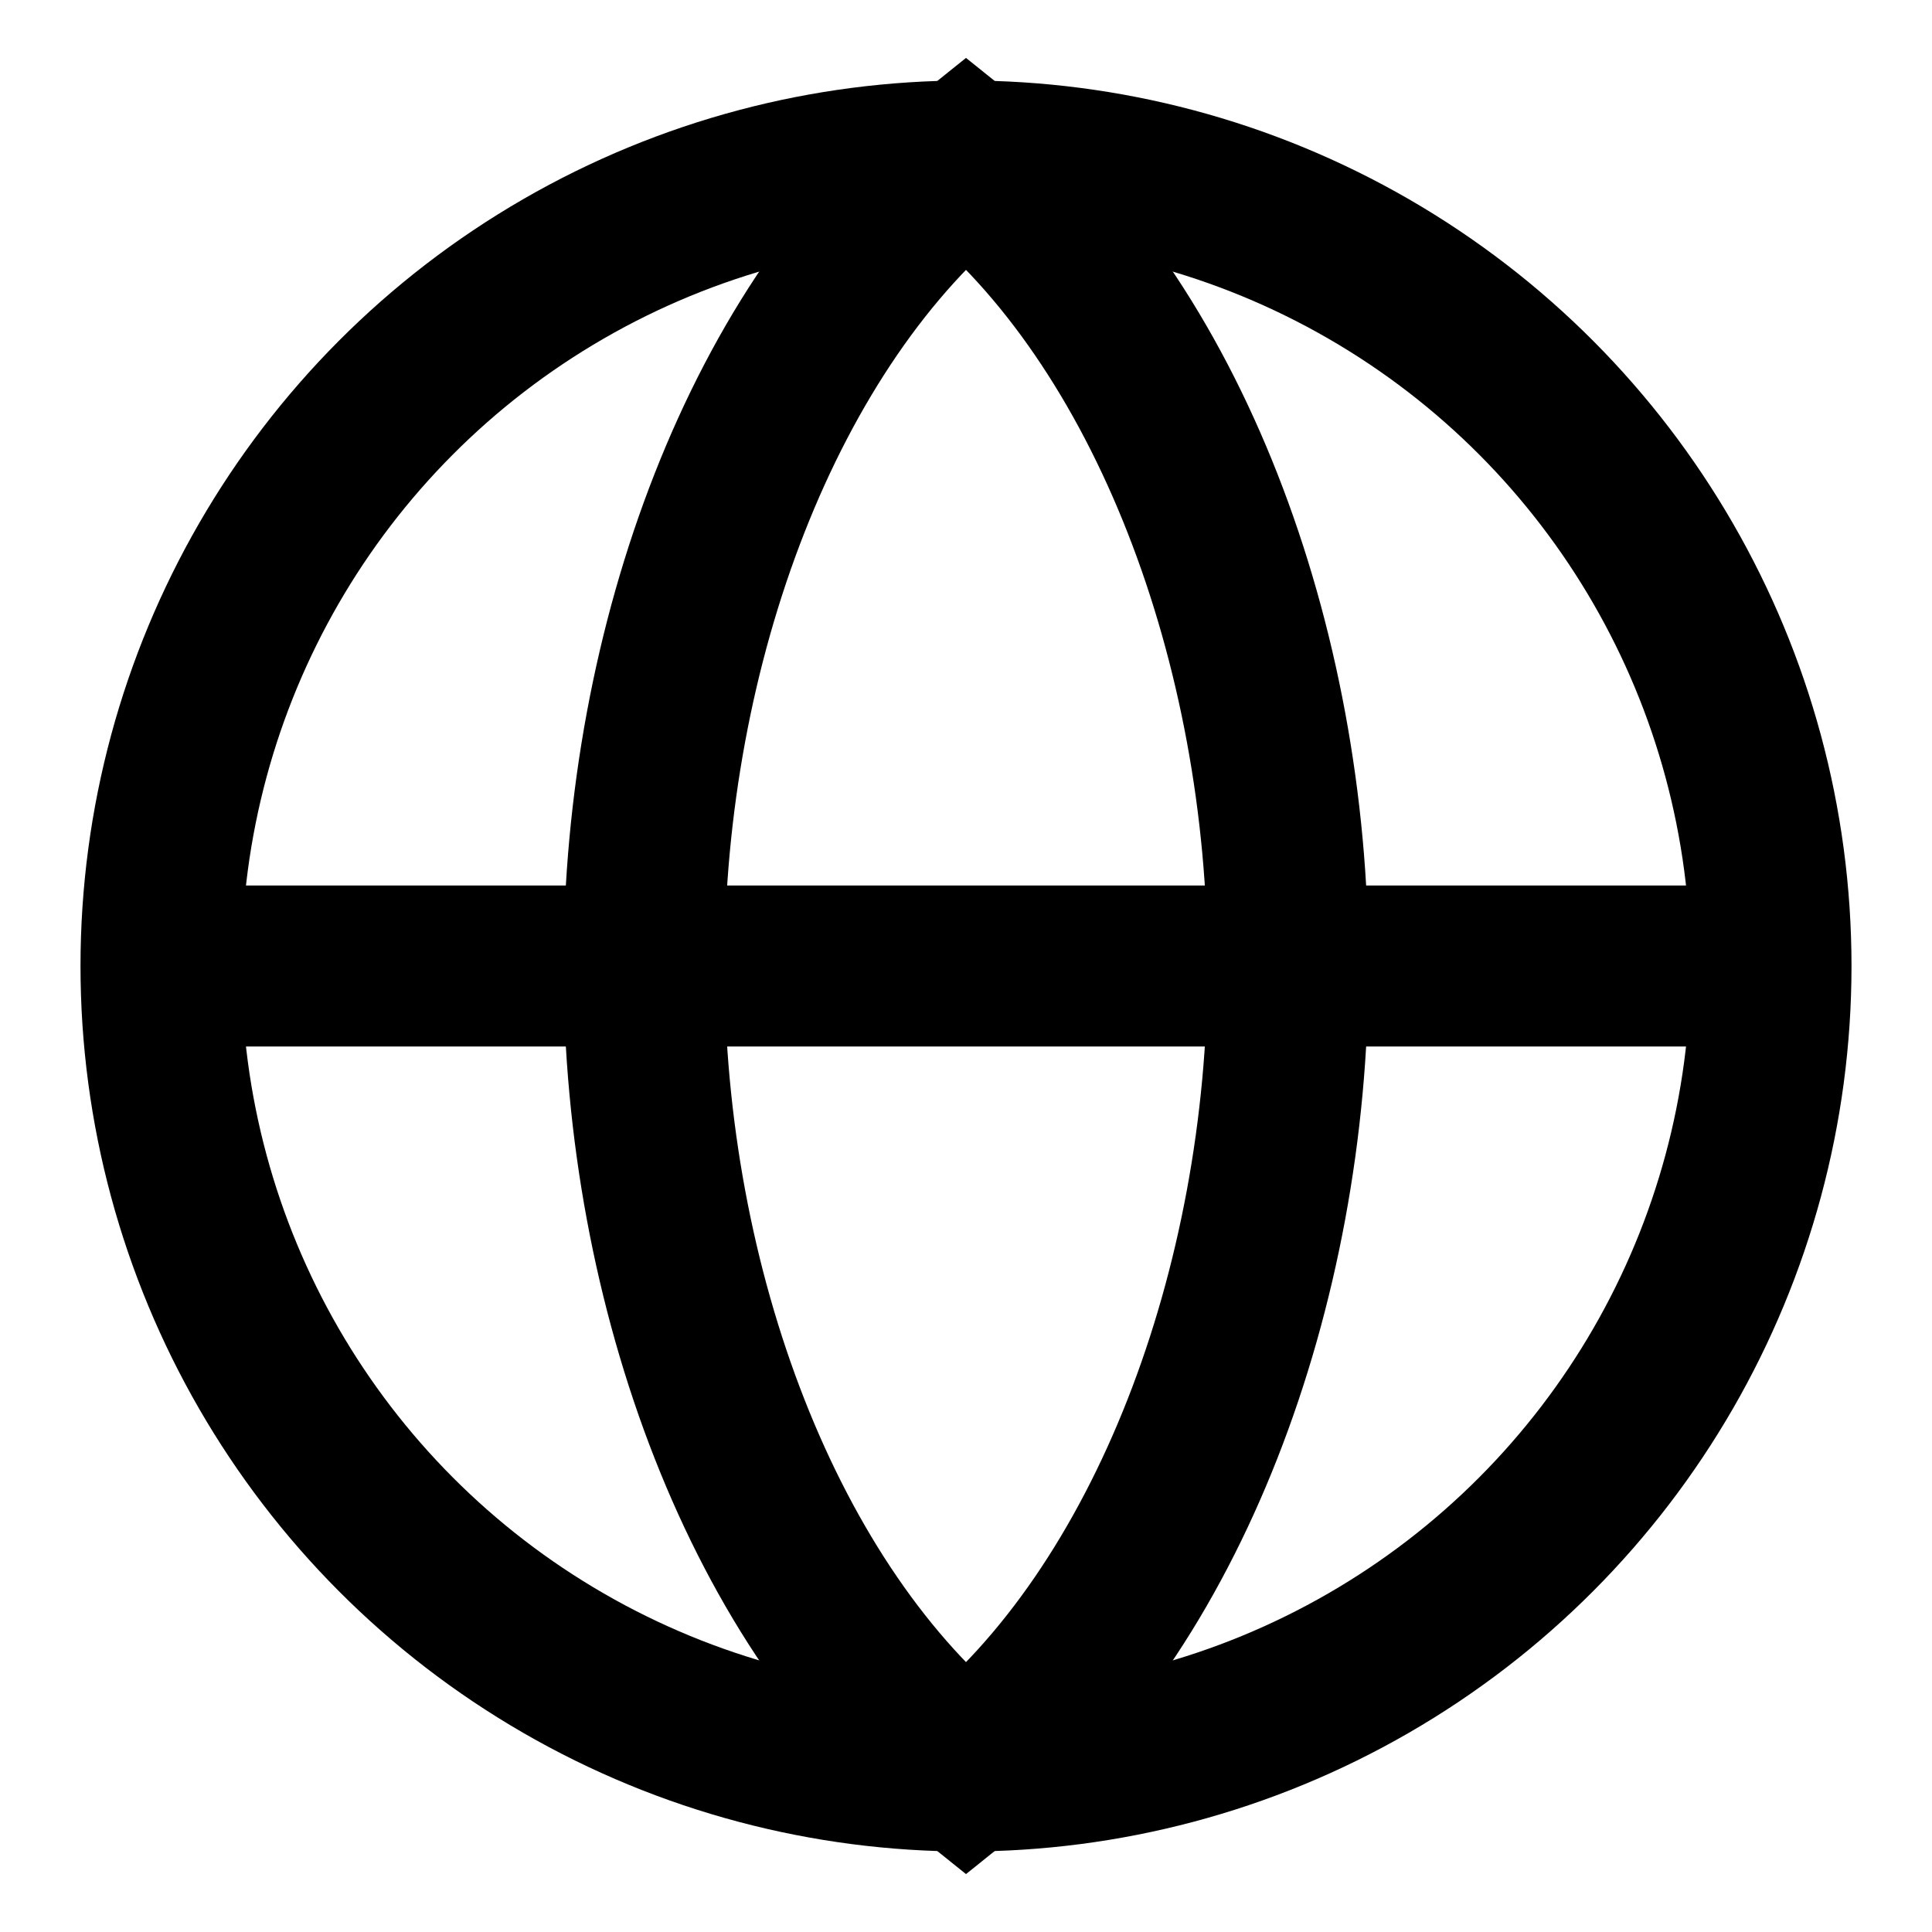 <?xml version="1.0" encoding="UTF-8"?>
<svg width="24px" height="24px" viewBox="0 0 24 24" version="1.1" xmlns="http://www.w3.org/2000/svg">
    <g stroke="none" stroke-width="1" fill="none" fill-rule="evenodd">
        <circle stroke="#000000" stroke-width="2" cx="12" cy="12" r="10"></circle>
        <path d="M2,12 L22,12" stroke="#000000" stroke-width="2"></path>
        <path d="M12,2 C14.5,4 16,8 16,12 C16,16 14.5,20 12,22 C9.5,20 8,16 8,12 C8,8 9.5,4 12,2 Z" stroke="#000000" stroke-width="2"></path>
    </g>
</svg>
